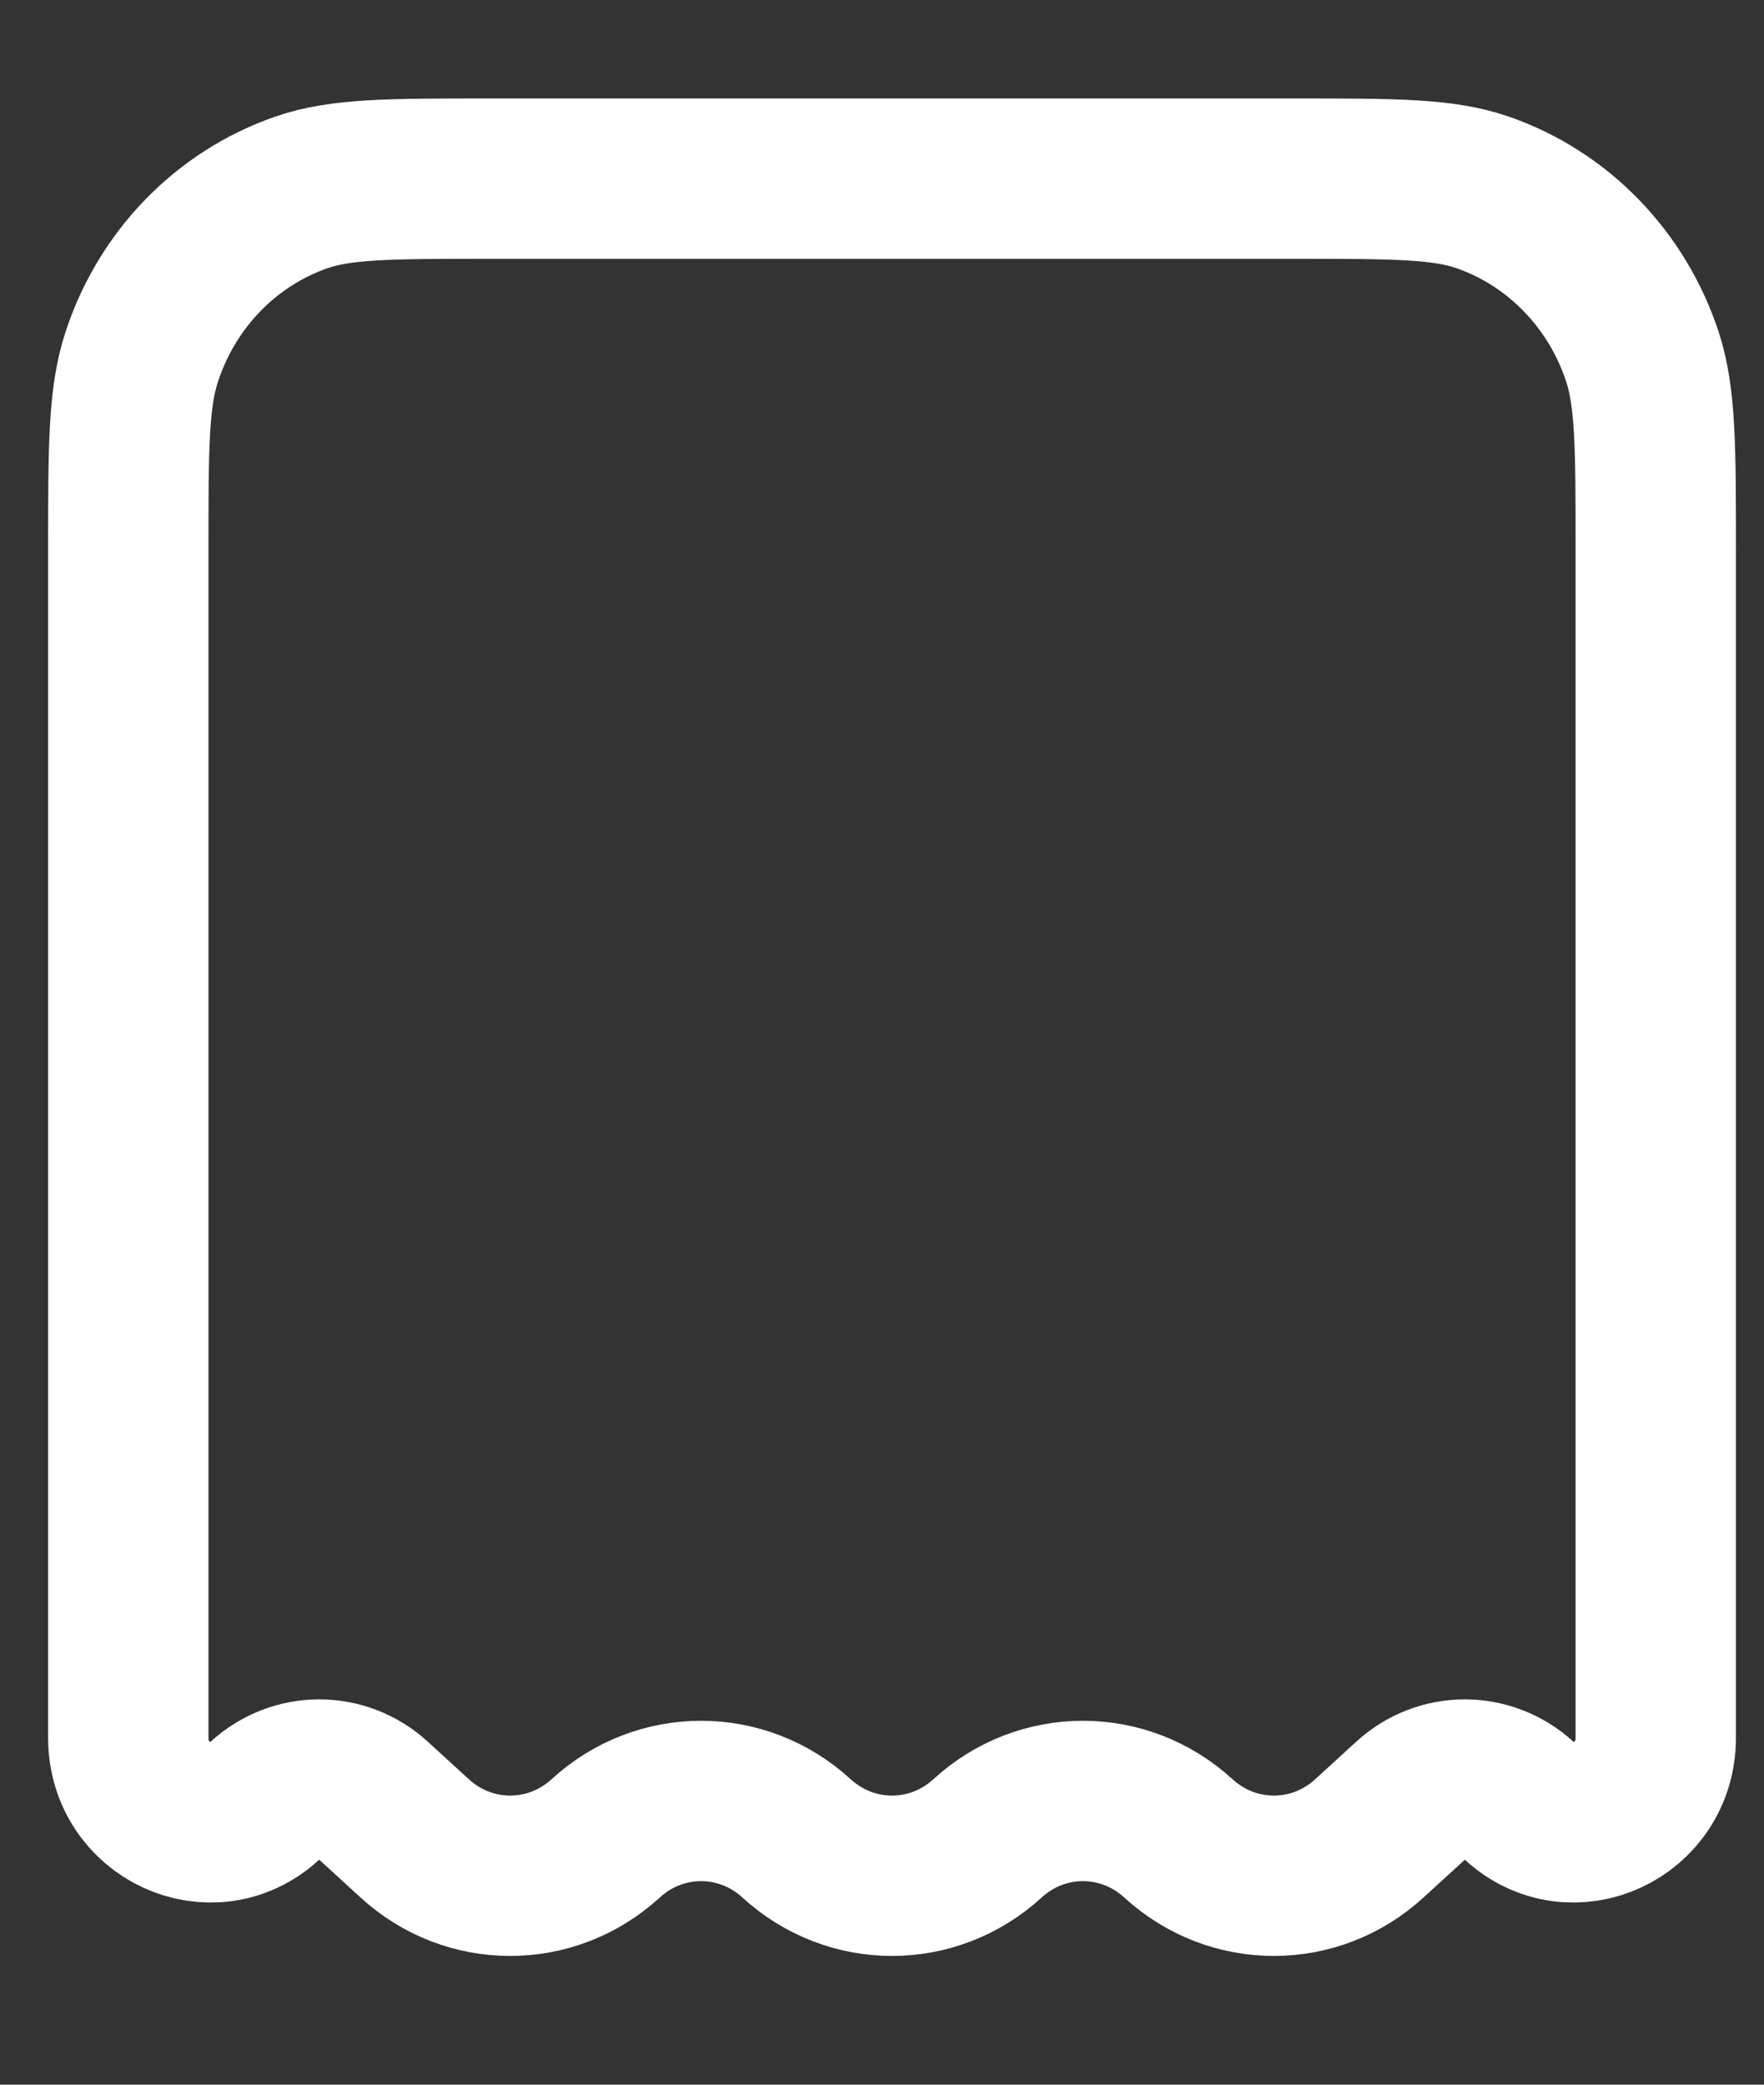 <svg width="11" height="13" viewBox="0 0 11 13" fill="none" xmlns="http://www.w3.org/2000/svg">
<rect x="0" y="0" width="11" height="13" fill="#333333" stroke="none"/>
<path d="M8.079 1.114H3.046C2.433 1.114 2.127 1.114 1.879 1.2C1.41 1.363 1.042 1.742 0.884 2.225C0.8 2.479 0.8 2.795 0.8 3.426V10.837C0.8 11.291 1.321 11.532 1.651 11.23C1.845 11.053 2.137 11.053 2.33 11.23L2.586 11.464C2.925 11.775 3.437 11.775 3.777 11.464C4.116 11.153 4.628 11.153 4.967 11.464C5.307 11.775 5.818 11.775 6.158 11.464C6.497 11.153 7.009 11.153 7.348 11.464C7.688 11.775 8.2 11.775 8.539 11.464L8.795 11.23C8.988 11.053 9.28 11.053 9.474 11.23C9.804 11.532 10.325 11.291 10.325 10.837V3.426C10.325 2.795 10.325 2.479 10.242 2.225C10.083 1.742 9.715 1.363 9.246 1.2C8.999 1.114 8.692 1.114 8.079 1.114Z" stroke="white"/>
</svg>

